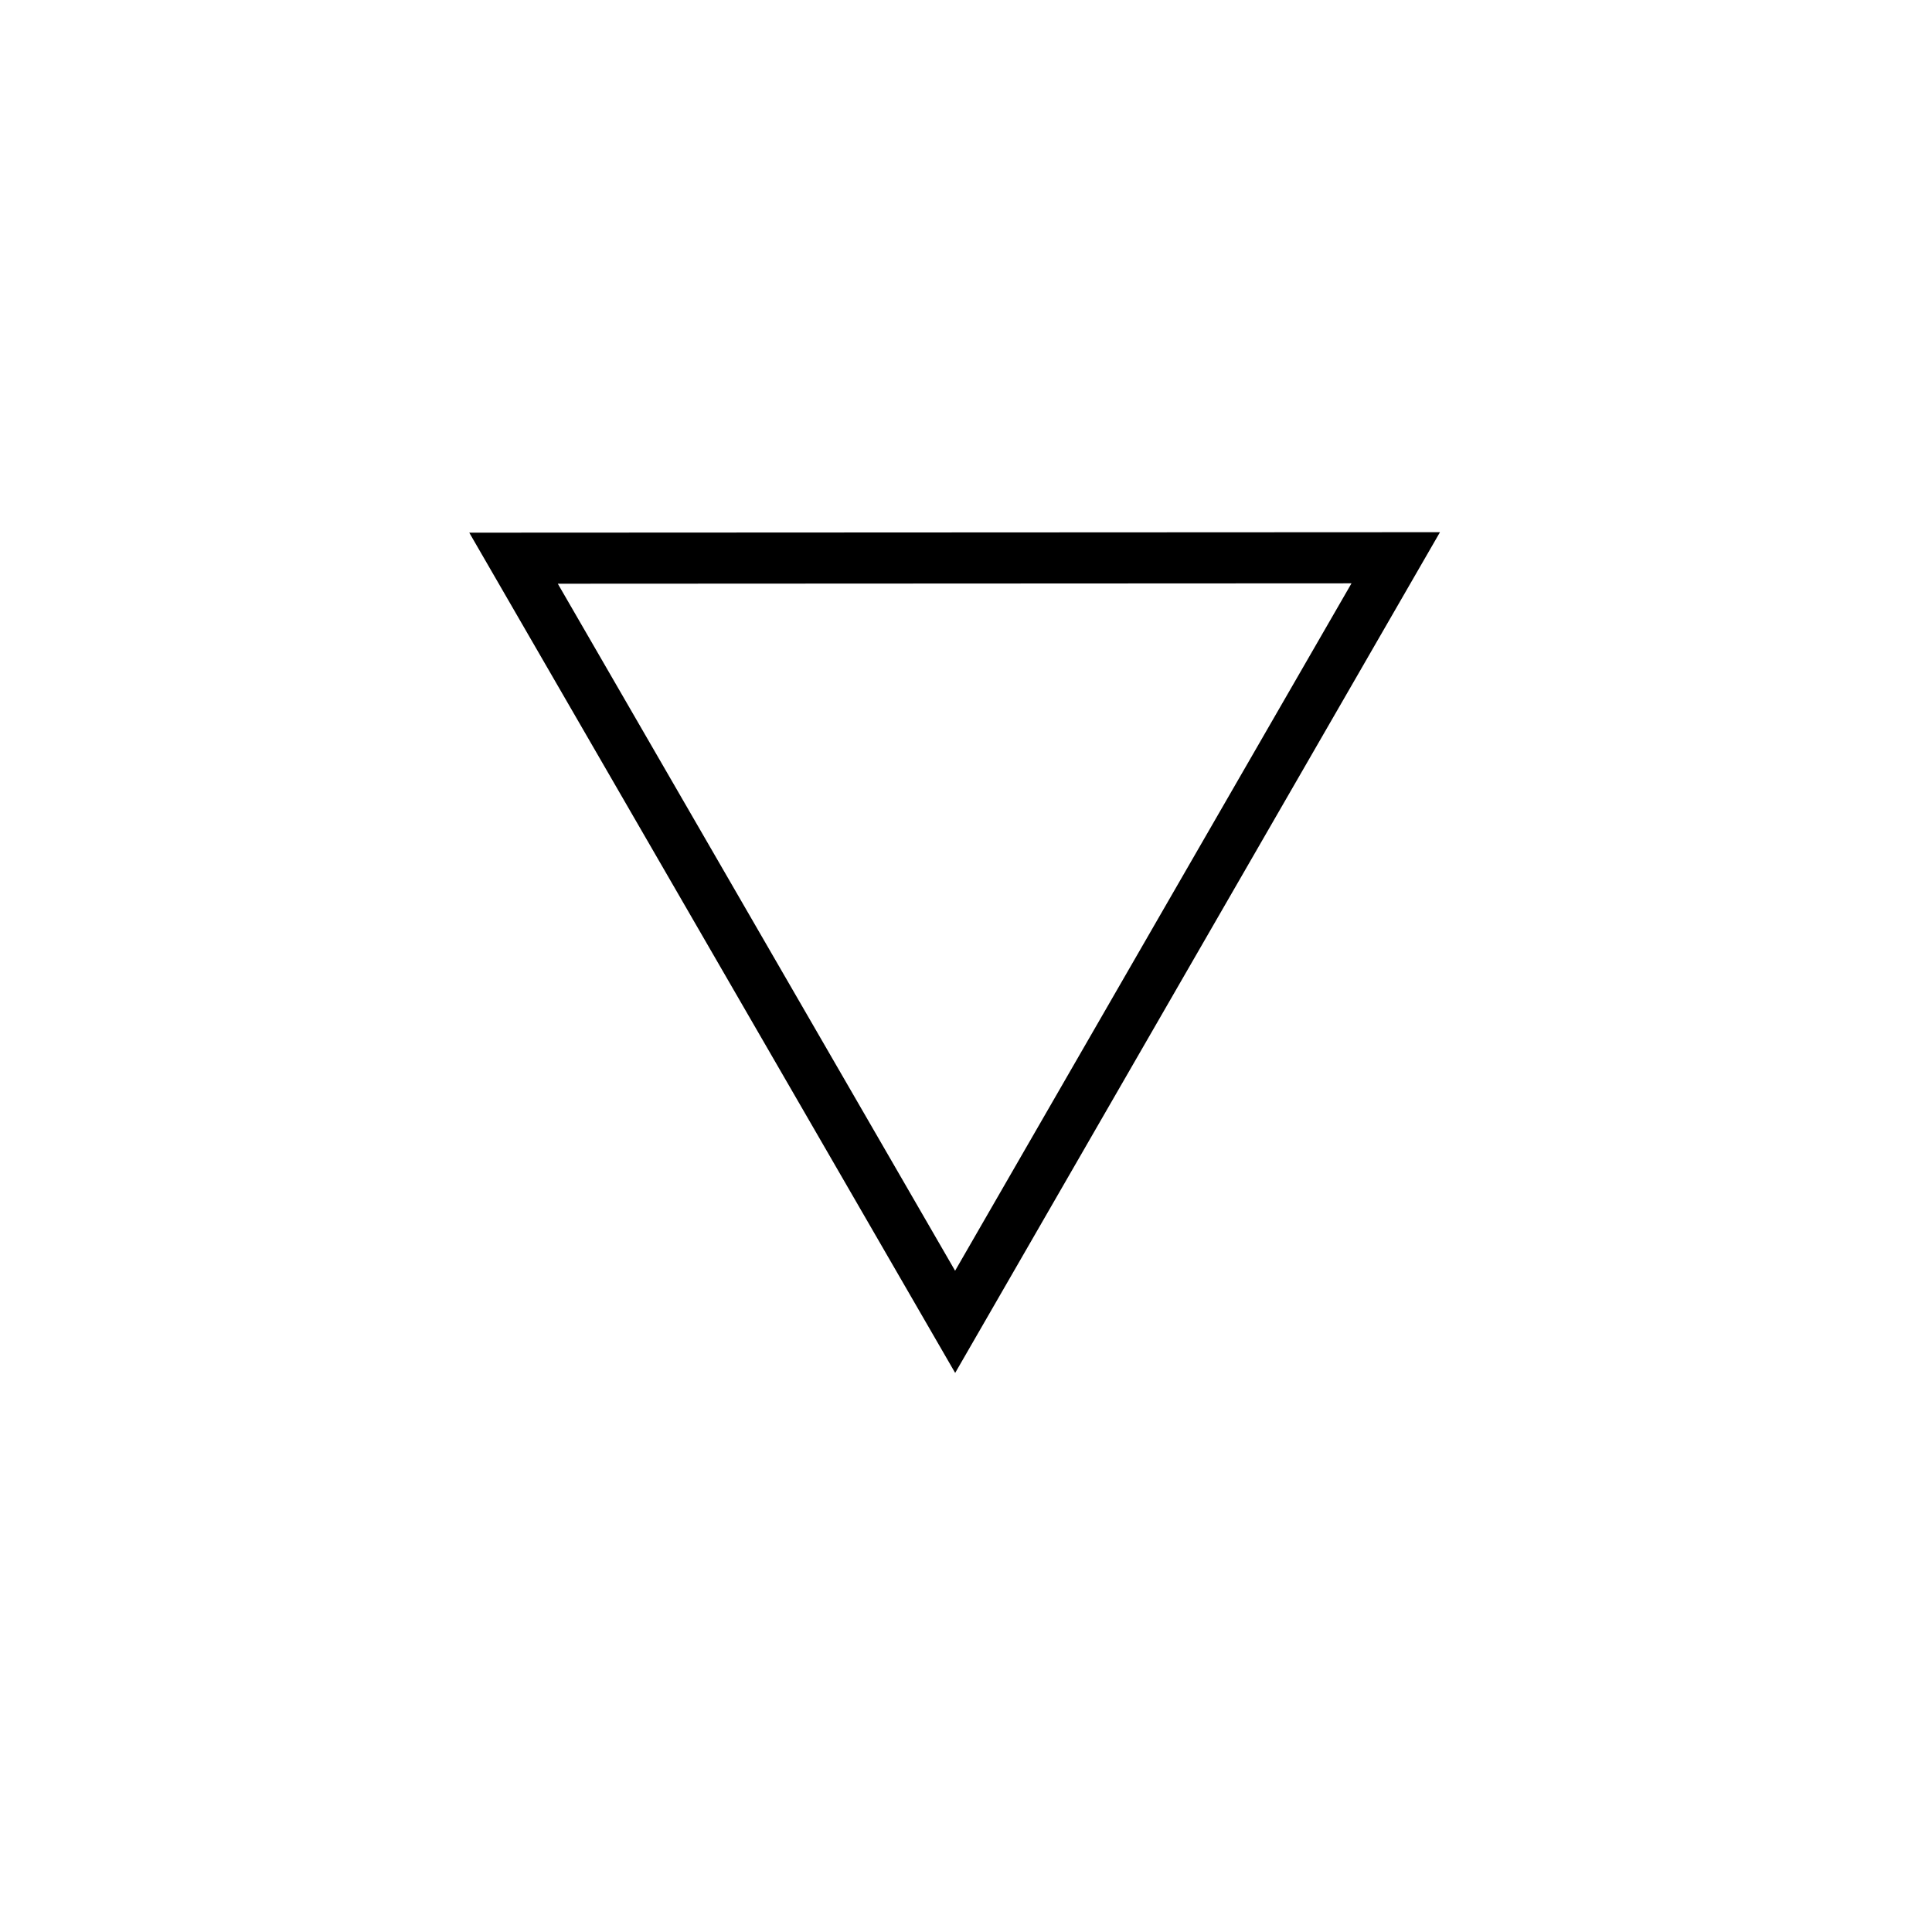 <?xml version="1.0" encoding="UTF-8" standalone="no"?>
<!-- Created with Inkscape (http://www.inkscape.org/) -->

<svg
   xmlns:dc="http://purl.org/dc/elements/1.1/"
   xmlns:cc="http://creativecommons.org/ns#"
   xmlns:rdf="http://www.w3.org/1999/02/22-rdf-syntax-ns#"
   xmlns:svg="http://www.w3.org/2000/svg"
   xmlns="http://www.w3.org/2000/svg"
   xmlns:sodipodi="http://sodipodi.sourceforge.net/DTD/sodipodi-0.dtd"
   xmlns:inkscape="http://www.inkscape.org/namespaces/inkscape"
   width="75.591"
   height="75.591"
   viewBox="0 0 20 20"
   version="1.1"
   id="svg8"
   inkscape:version="0.92.3 (2405546, 2018-03-11)"
   sodipodi:docname="collaps-.svg">
  <defs
     id="defs2" />
  <sodipodi:namedview
     id="base"
     pagecolor="#ffffff"
     bordercolor="#666666"
     borderopacity="1.0"
     inkscape:pageopacity="0.0"
     inkscape:pageshadow="2"
     inkscape:zoom="11.2"
     inkscape:cx="19.308579"
     inkscape:cy="39.113958"
     inkscape:document-units="px"
     inkscape:current-layer="layer1"
     showgrid="false"
     units="px"
     inkscape:window-width="1920"
     inkscape:window-height="1147"
     inkscape:window-x="-8"
     inkscape:window-y="-8"
     inkscape:window-maximized="1"
     showguides="true"
     inkscape:guide-bbox="true">
    <sodipodi:guide
       position="-11.646,9.757"
       orientation="0,1"
       id="guide7670"
       inkscape:locked="false" />
  </sodipodi:namedview>
  <g
     inkscape:label="Layer 1"
     inkscape:groupmode="layer"
     id="layer1"
     transform="translate(0,-277)">
    <path
       transform="matrix(0.997,0.987,-0.987,0.997,282.963,-5.981)"
       d="m 10.442,287.22 -3.14,-0.856 -3.14,-0.856 2.312,-2.291 2.312,-2.291 0.828,3.148 z"
       inkscape:randomized="0"
       inkscape:rounded="0"
       inkscape:flatsided="false"
       sodipodi:arg2="1.8370401"
       sodipodi:arg1="0.78984258"
       sodipodi:r2="1.8792573"
       sodipodi:r1="3.7585146"
       sodipodi:cy="284.55042"
       sodipodi:cx="7.7957592"
       sodipodi:sides="3"
       id="path7672"
       style="fill:none;fill-opacity:1;stroke:#000000;stroke-width:0.377;stroke-miterlimit:4;stroke-dasharray:none;stroke-dashoffset:0;stroke-opacity:1;paint-order:normal"
       sodipodi:type="star" />
  </g>
</svg>
